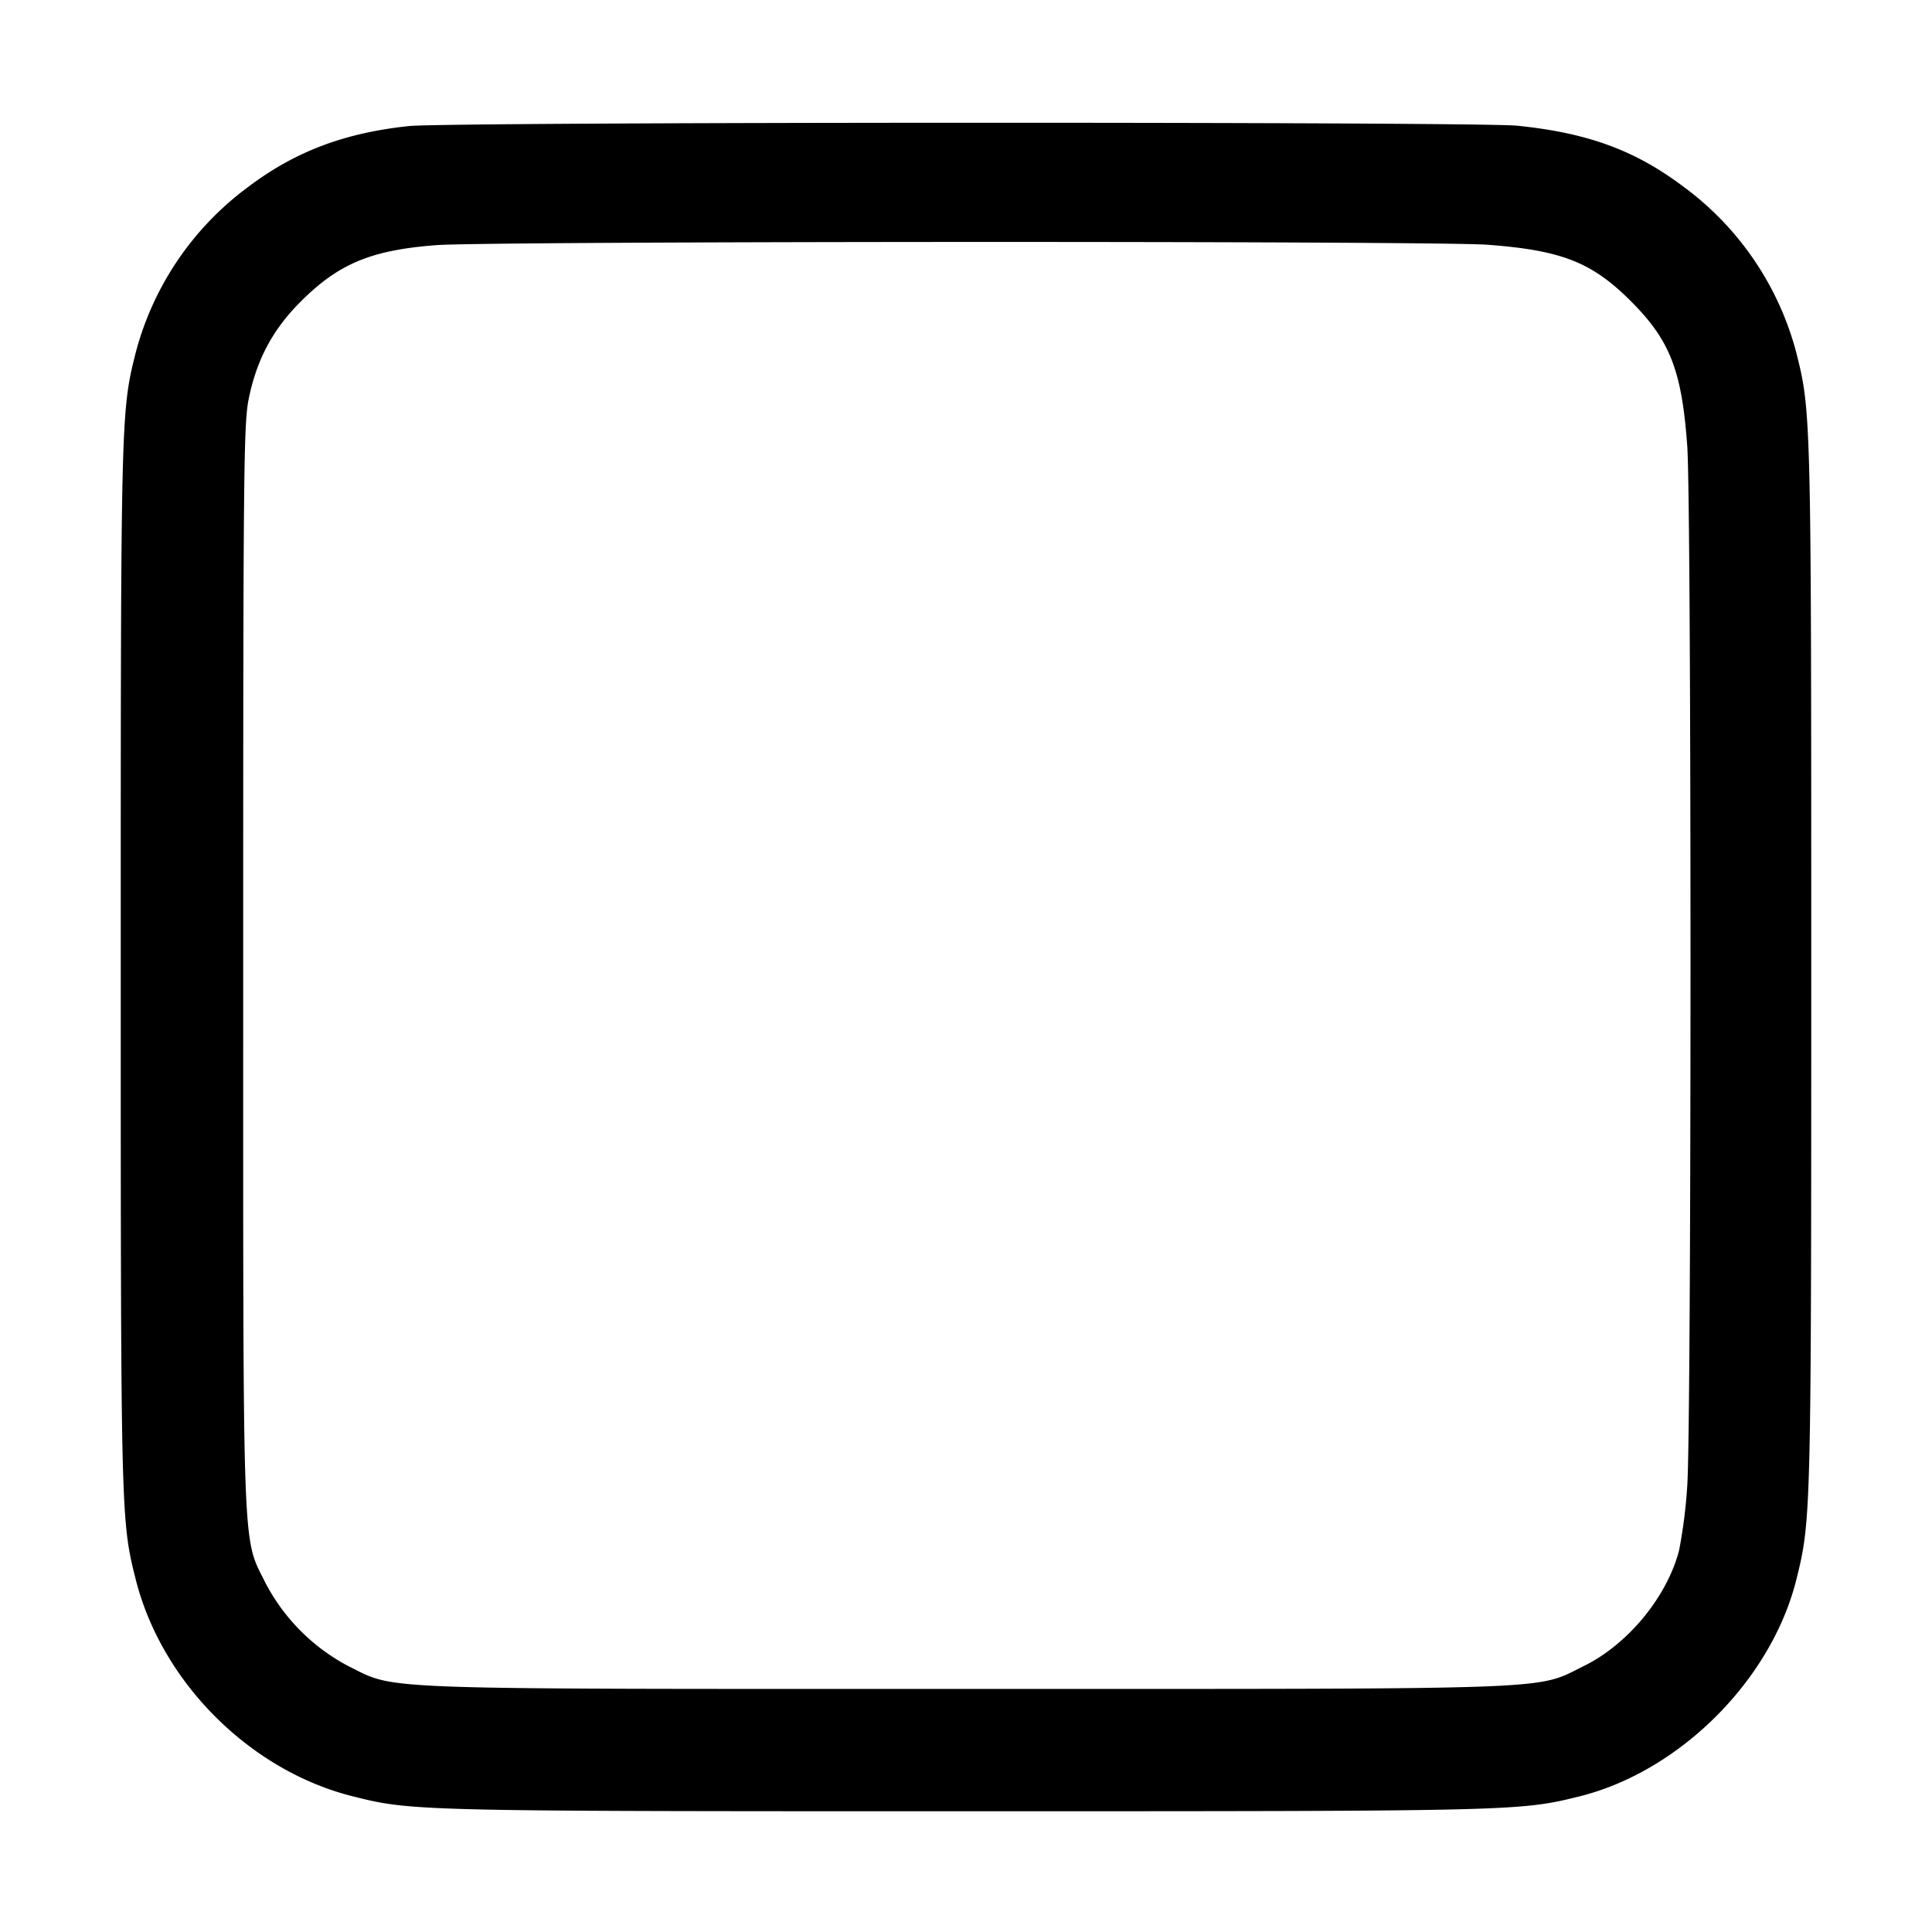 <svg width="16" height="16" xmlns="http://www.w3.org/2000/svg"><path d="M3.387 1.044c-.532.056-.941.21-1.326.5a2.494 2.494 0 0 0-.937 1.376C1.001 3.408 1 3.443 1 8s.001 4.592.124 5.08c.215.852.945 1.582 1.796 1.796.489.123.524.124 5.08.124 4.552 0 4.588-.001 5.08-.123.832-.207 1.59-.965 1.797-1.797.122-.492.123-.528.123-5.08 0-4.557-.001-4.592-.124-5.08a2.494 2.494 0 0 0-.937-1.376c-.399-.3-.792-.444-1.375-.503-.342-.034-8.845-.032-9.177.003m8.933.983c.614.046.864.145 1.186.467.325.325.422.575.467 1.199.036.5.036 8.114 0 8.614a4.237 4.237 0 0 1-.067.53c-.098.384-.423.78-.787.959-.409.201-.118.191-5.119.191-5.001 0-4.71.01-5.119-.191a1.638 1.638 0 0 1-.68-.682c-.197-.399-.187-.122-.187-5.114 0-4.097.004-4.485.045-4.693.066-.328.199-.577.431-.809.315-.315.584-.427 1.126-.468.431-.033 8.269-.036 8.704-.003" fill-rule="evenodd"/></svg>